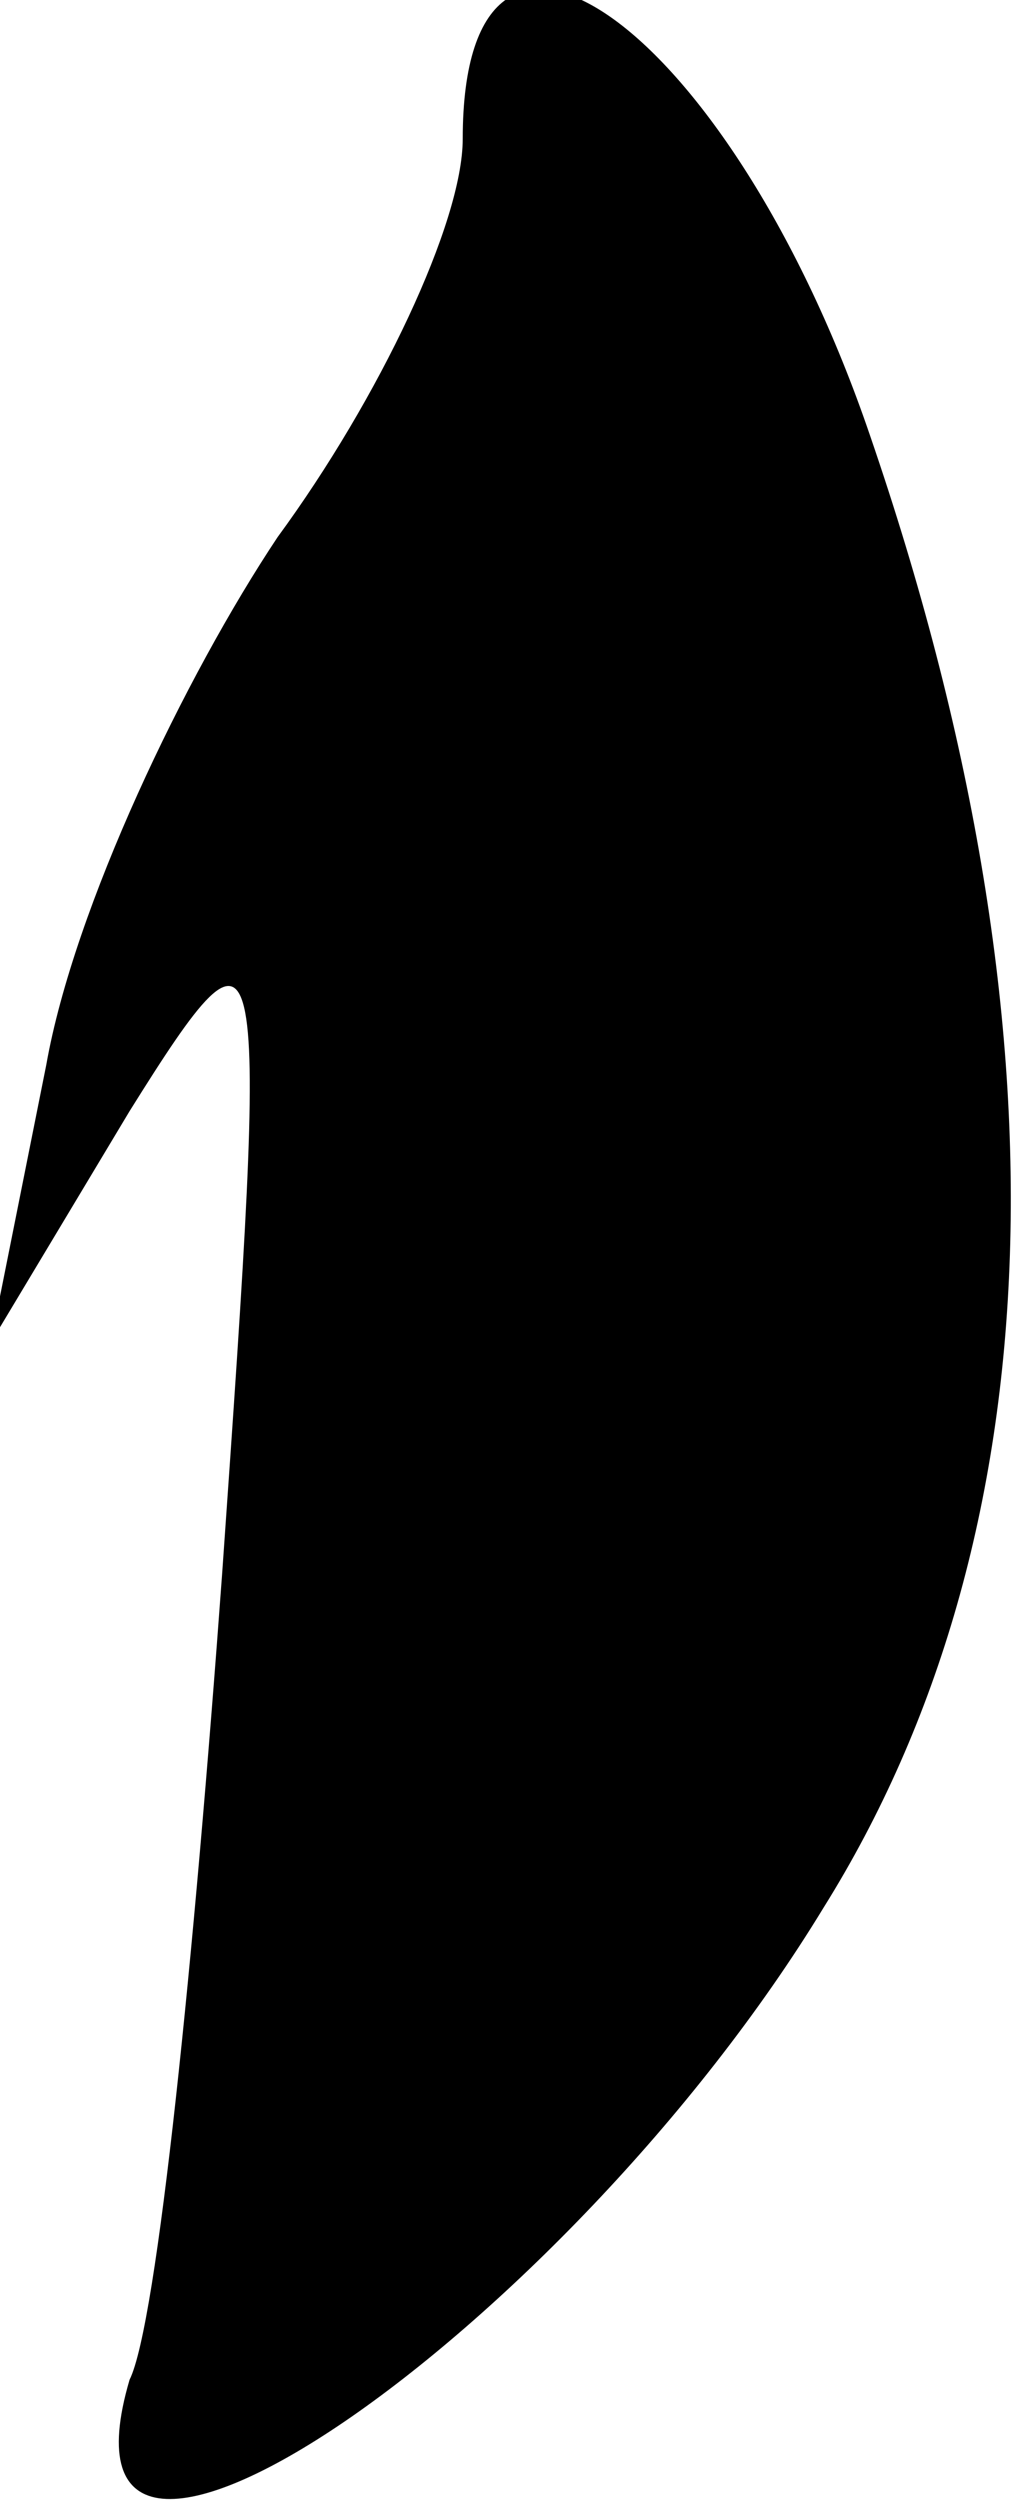<?xml version="1.0" standalone="no"?>
<!DOCTYPE svg PUBLIC "-//W3C//DTD SVG 20010904//EN"
 "http://www.w3.org/TR/2001/REC-SVG-20010904/DTD/svg10.dtd">
<svg version="1.0" xmlns="http://www.w3.org/2000/svg"
 width="11pt" height="27pt" viewBox="0 0 11 27"
 preserveAspectRatio="xMidYMid meet">
<g transform="translate(0,27) scale(0.1,-0.1)"
fill="#000000" stroke="none">
<path fill="#000000" stroke="none" d="M50 255 c0 -9 -9 -28 -20 -43 -10 -15
-22 -40 -25 -57 l-6 -30 15 25 c15 24 15 21 10 -50 -3 -41 -7 -81 -10 -87 -10
-34 47 5 75 51 25 40 27 95 5 159 -15 44 -44 65 -44 32z"/>
</g>
</svg>
